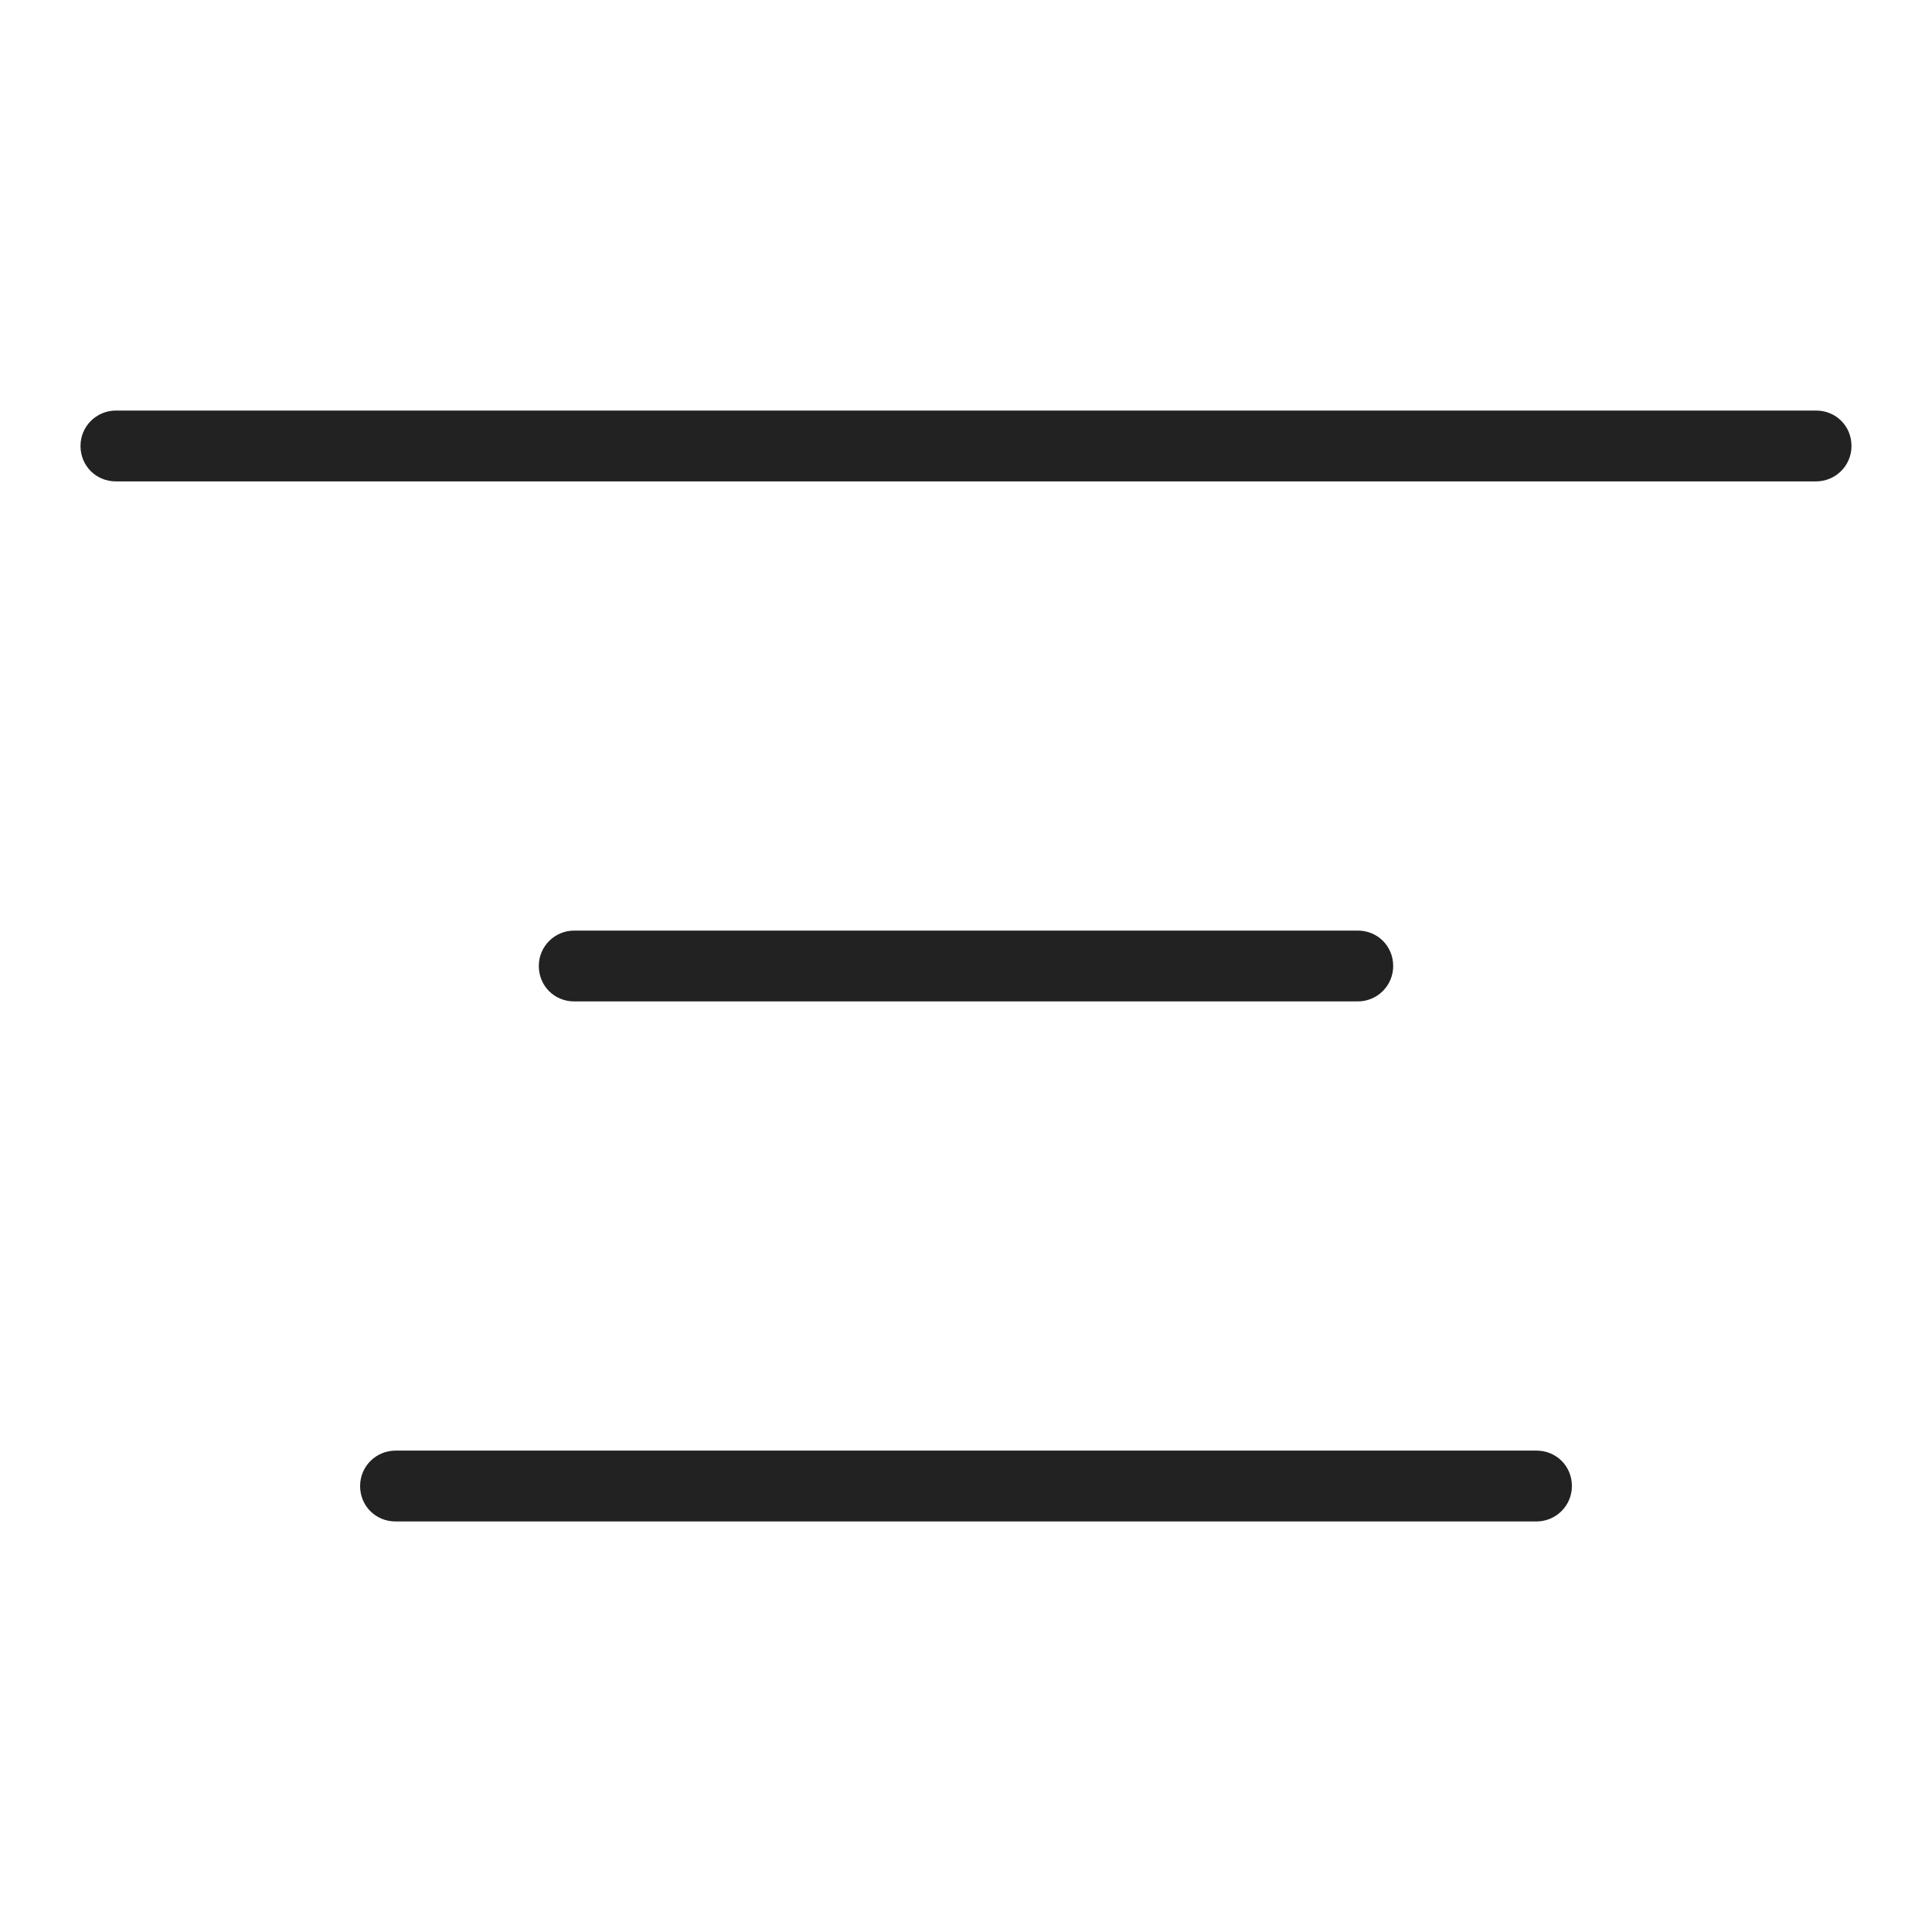 <svg width="36" height="36" viewBox="0 0 36 36" fill="none" xmlns="http://www.w3.org/2000/svg">
<g id="align center_M 1">
<g id="a">
<g id="Group">
<path id="Vector" d="M33.84 7.65H2.16C1.8 7.65 1.5 7.94 1.5 8.31C1.5 8.68 1.79 8.97 2.16 8.97H33.84C34.2 8.97 34.5 8.68 34.5 8.31C34.5 7.94 34.21 7.65 33.84 7.65Z" fill="#222222"/>
<path id="Vector_2" d="M25.3 18.66C25.66 18.66 25.96 18.37 25.96 18C25.96 17.63 25.67 17.34 25.3 17.34H10.7C10.34 17.34 10.04 17.63 10.04 18C10.04 18.37 10.33 18.66 10.7 18.66H25.31H25.3Z" fill="#222222"/>
<path id="Vector_3" d="M28.63 27.03H7.37C7.01 27.03 6.71 27.32 6.71 27.69C6.71 28.06 7 28.35 7.37 28.35H28.63C28.99 28.35 29.29 28.06 29.29 27.69C29.29 27.32 29 27.03 28.63 27.03Z" fill="#222222"/>
</g>
</g>
</g>
</svg>
